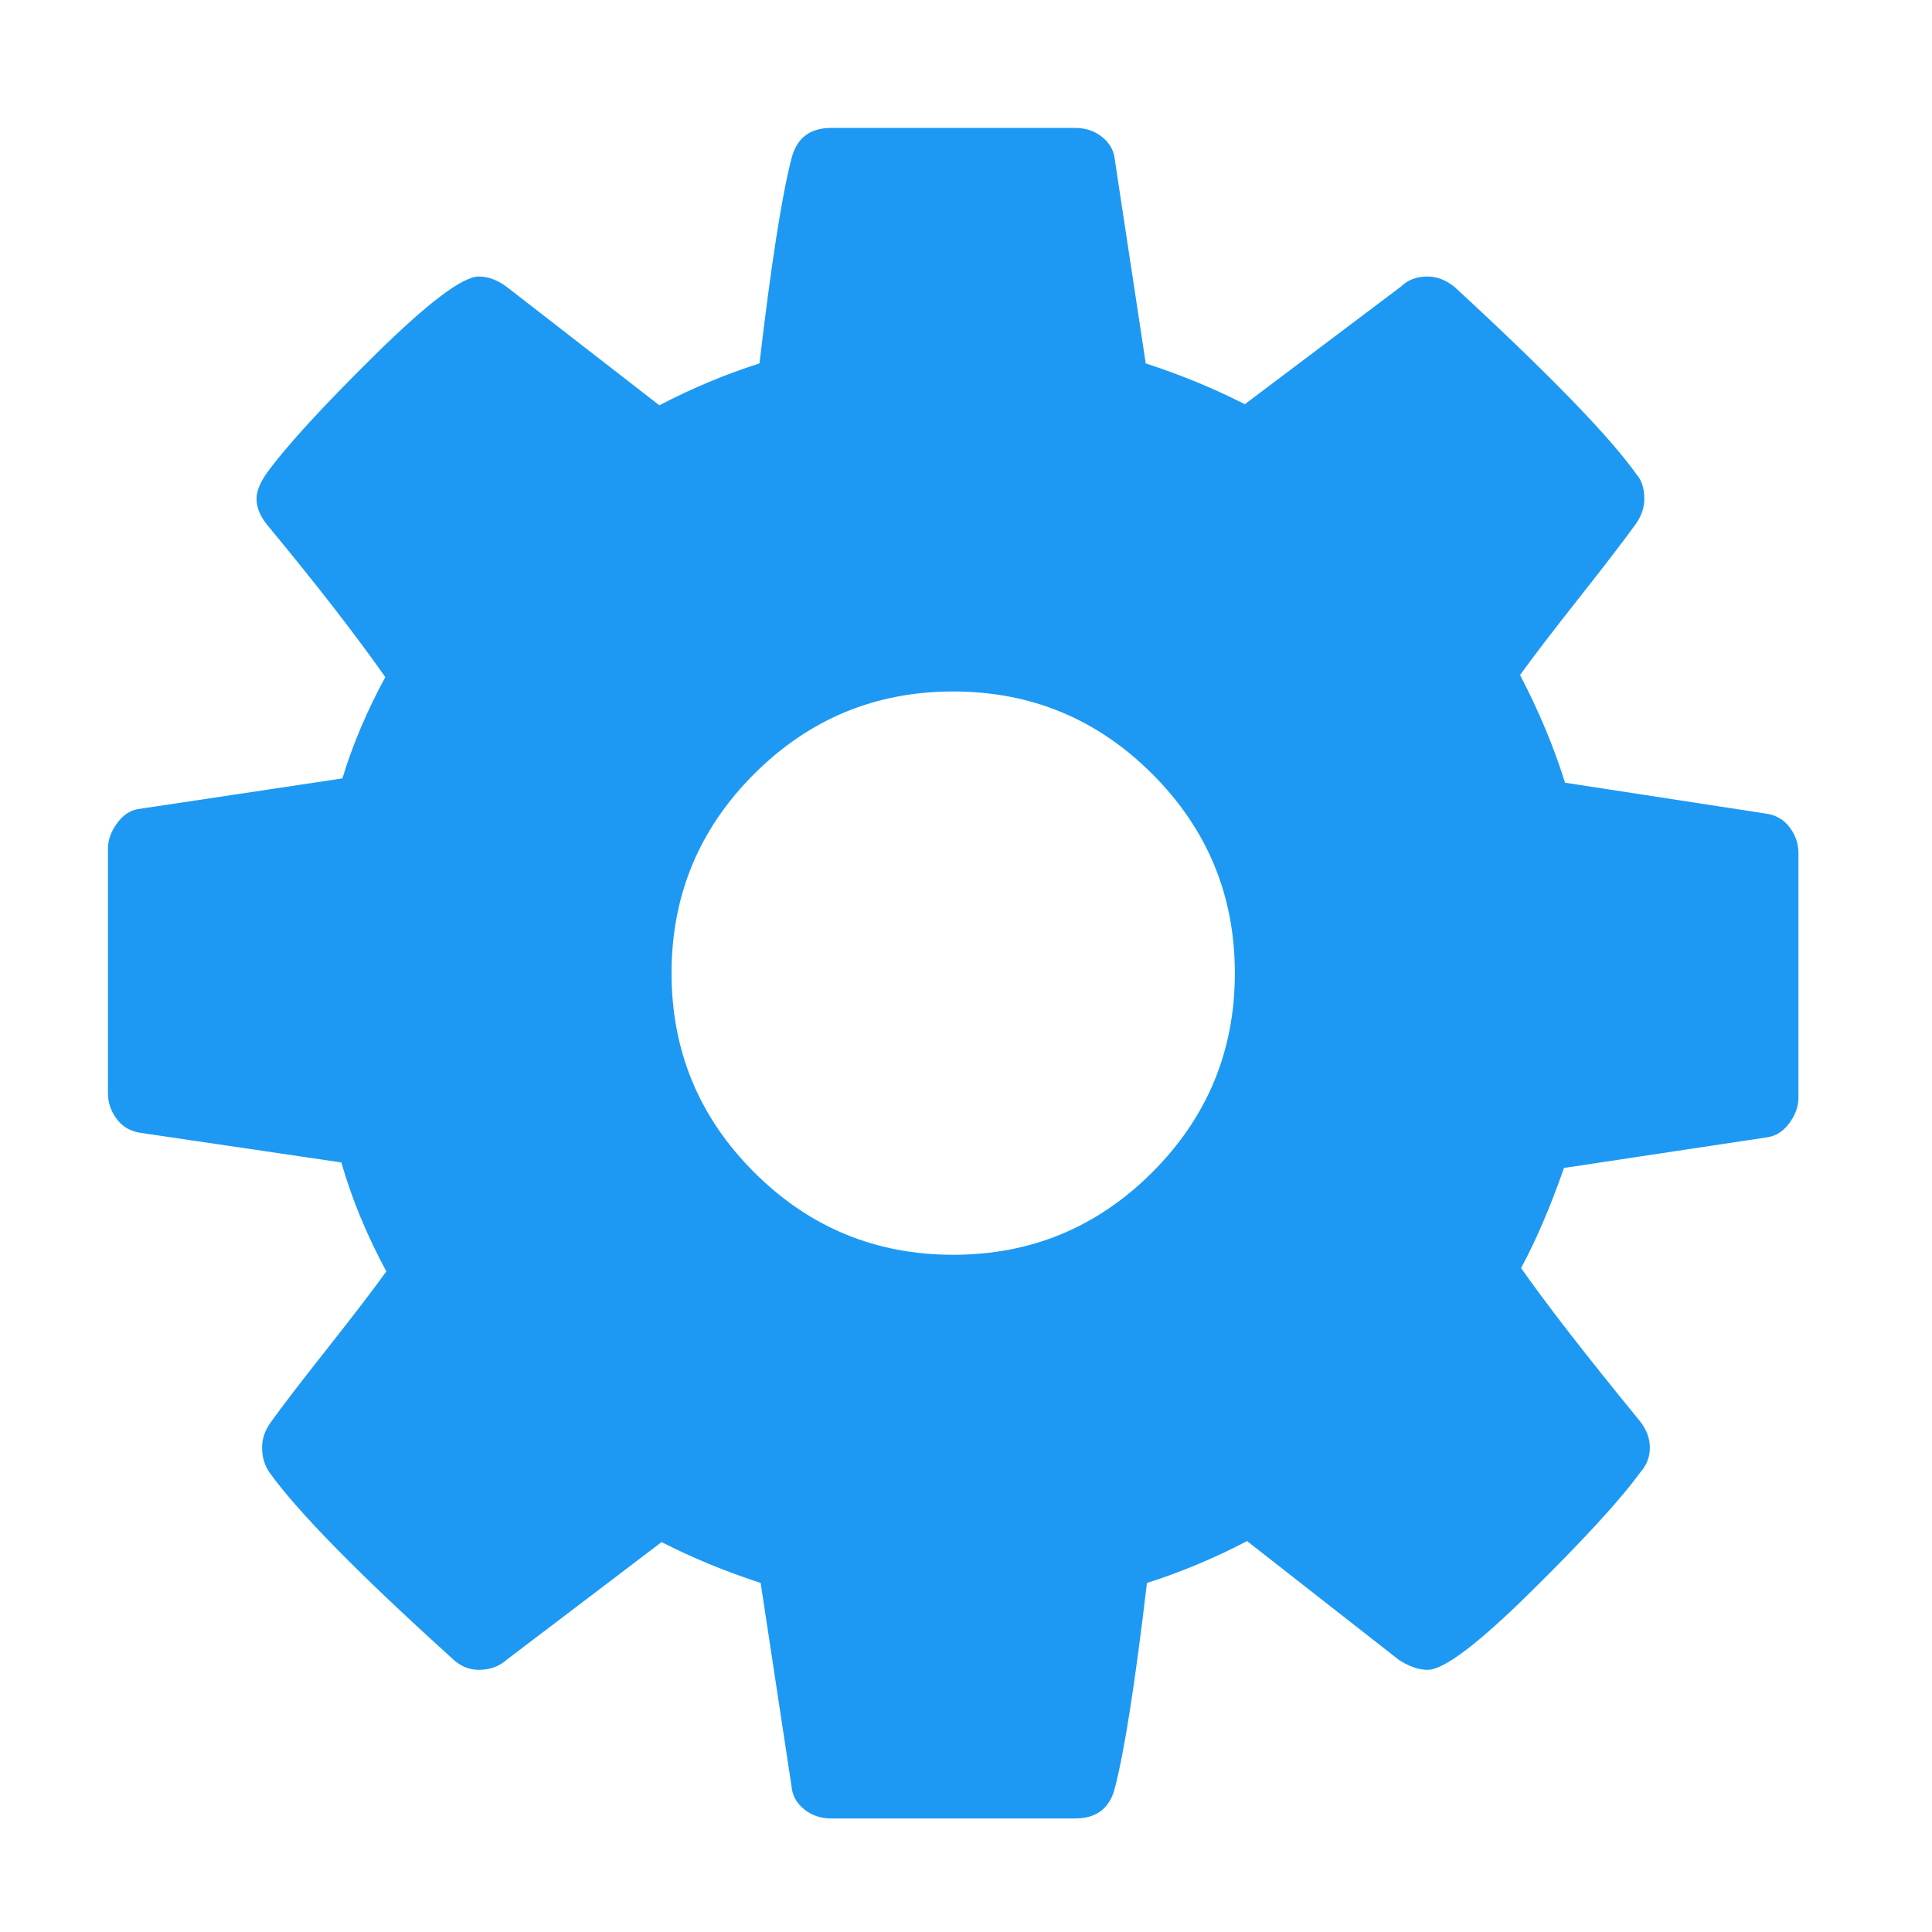 <?xml version="1.0" encoding="UTF-8" standalone="no"?>
<svg
   xmlns:dc="http://purl.org/dc/elements/1.1/"
   xmlns:cc="http://creativecommons.org/ns#"
   xmlns:rdf="http://www.w3.org/1999/02/22-rdf-syntax-ns#"
   xmlns:svg="http://www.w3.org/2000/svg"
   xmlns="http://www.w3.org/2000/svg"
   xmlns:sodipodi="http://sodipodi.sourceforge.net/DTD/sodipodi-0.dtd"
   xmlns:inkscape="http://www.inkscape.org/namespaces/inkscape"
   viewBox="0 0 32 32"
   version="1.1"
   id="svg6"
   sodipodi:docname="gear.svg"
   inkscape:version="0.92.4 5da689c313, 2019-01-14"
   width="32"
   height="32">
  <sodipodi:namedview
     pagecolor="#ffffff"
     bordercolor="#666666"
     borderopacity="1"
     objecttolerance="10"
     gridtolerance="10"
     guidetolerance="10"
     inkscape:pageopacity="0"
     inkscape:pageshadow="2"
     inkscape:window-width="1366"
     inkscape:window-height="703"
     id="namedview8"
     showgrid="false"
     inkscape:zoom="10.727273"
     inkscape:cx="11"
     inkscape:cy="11"
     inkscape:window-x="0"
     inkscape:window-y="0"
     inkscape:window-maximized="1"
     inkscape:current-layer="svg6" />
  <defs
     id="defs3051">
    <style
       type="text/css"
       id="current-color-scheme">
     .ColorScheme-Text {
       color:#f2f2f2;
     }
     </style>
  </defs>
  <path
     style="color:#f2f2f2;fill:#1d99f3;fill-opacity:1;stroke:none;stroke-width:1.75"
     d="m 13.765,2.119 c -0.352,0 -0.571,0.169 -0.656,0.509 -0.158,0.607 -0.335,1.738 -0.53,3.391 -0.571,0.183 -1.123,0.414 -1.658,0.694 L 8.405,4.761 C 8.247,4.639 8.088,4.58 7.93,4.58 c -0.267,0 -0.842,0.433 -1.723,1.302 -0.881,0.869 -1.478,1.524 -1.794,1.962 -0.109,0.158 -0.164,0.295 -0.164,0.417 0,0.146 0.06,0.292 0.181,0.438 0.814,0.984 1.465,1.823 1.952,2.516 -0.304,0.559 -0.541,1.119 -0.711,1.678 l -3.391,0.509 c -0.134,0.024 -0.248,0.105 -0.345,0.239 -0.097,0.134 -0.147,0.271 -0.147,0.417 v 4.047 c 0,0.158 0.05,0.303 0.147,0.431 0.097,0.128 0.225,0.201 0.383,0.226 l 3.336,0.492 c 0.17,0.595 0.417,1.197 0.745,1.805 -0.219,0.304 -0.547,0.732 -0.984,1.285 -0.437,0.553 -0.748,0.958 -0.93,1.213 -0.097,0.134 -0.144,0.275 -0.144,0.42 0,0.158 0.041,0.295 0.126,0.417 0.474,0.656 1.476,1.677 3.008,3.062 0.134,0.134 0.285,0.202 0.455,0.202 0.182,0 0.337,-0.055 0.458,-0.164 l 2.57,-1.952 c 0.499,0.255 1.045,0.482 1.641,0.677 l 0.509,3.353 c 0.012,0.158 0.081,0.29 0.208,0.393 0.128,0.104 0.278,0.154 0.448,0.154 h 4.047 c 0.353,0 0.571,-0.169 0.656,-0.509 0.158,-0.608 0.335,-1.738 0.53,-3.391 0.571,-0.182 1.123,-0.414 1.658,-0.694 l 2.516,1.969 c 0.17,0.109 0.329,0.164 0.475,0.164 0.267,0 0.838,-0.432 1.712,-1.295 0.875,-0.863 1.477,-1.519 1.805,-1.969 0.109,-0.121 0.164,-0.259 0.164,-0.417 0,-0.158 -0.059,-0.313 -0.181,-0.458 -0.875,-1.07 -1.526,-1.908 -1.952,-2.516 0.243,-0.45 0.48,-1.001 0.711,-1.658 l 3.374,-0.509 c 0.146,-0.024 0.265,-0.105 0.362,-0.239 0.097,-0.134 0.147,-0.271 0.147,-0.417 V 14.133 C 29.788,13.975 29.739,13.83 29.641,13.702 29.544,13.574 29.416,13.501 29.258,13.477 l -3.336,-0.513 c -0.182,-0.583 -0.429,-1.176 -0.745,-1.784 0.219,-0.304 0.547,-0.732 0.984,-1.285 0.437,-0.553 0.747,-0.958 0.93,-1.213 0.097,-0.134 0.144,-0.275 0.144,-0.42 0,-0.17 -0.041,-0.303 -0.126,-0.4 C 26.671,7.241 25.668,6.207 24.101,4.761 23.955,4.639 23.804,4.58 23.646,4.58 c -0.182,0 -0.328,0.055 -0.438,0.164 L 20.618,6.695 C 20.119,6.44 19.572,6.213 18.977,6.019 L 18.468,2.666 C 18.456,2.508 18.387,2.376 18.259,2.272 18.132,2.169 17.982,2.119 17.812,2.119 Z m 2.023,9.334 c 1.288,0 2.387,0.456 3.298,1.367 0.911,0.912 1.367,2.01 1.367,3.298 0,1.288 -0.456,2.387 -1.367,3.298 -0.911,0.912 -2.01,1.367 -3.298,1.367 -1.288,0 -2.387,-0.456 -3.298,-1.367 -0.911,-0.911 -1.367,-2.01 -1.367,-3.298 0,-1.288 0.456,-2.387 1.367,-3.298 0.912,-0.911 2.01,-1.367 3.298,-1.367 z"
     class="ColorScheme-Text"
     id="path4"
     inkscape:connector-curvature="0" />
</svg>
